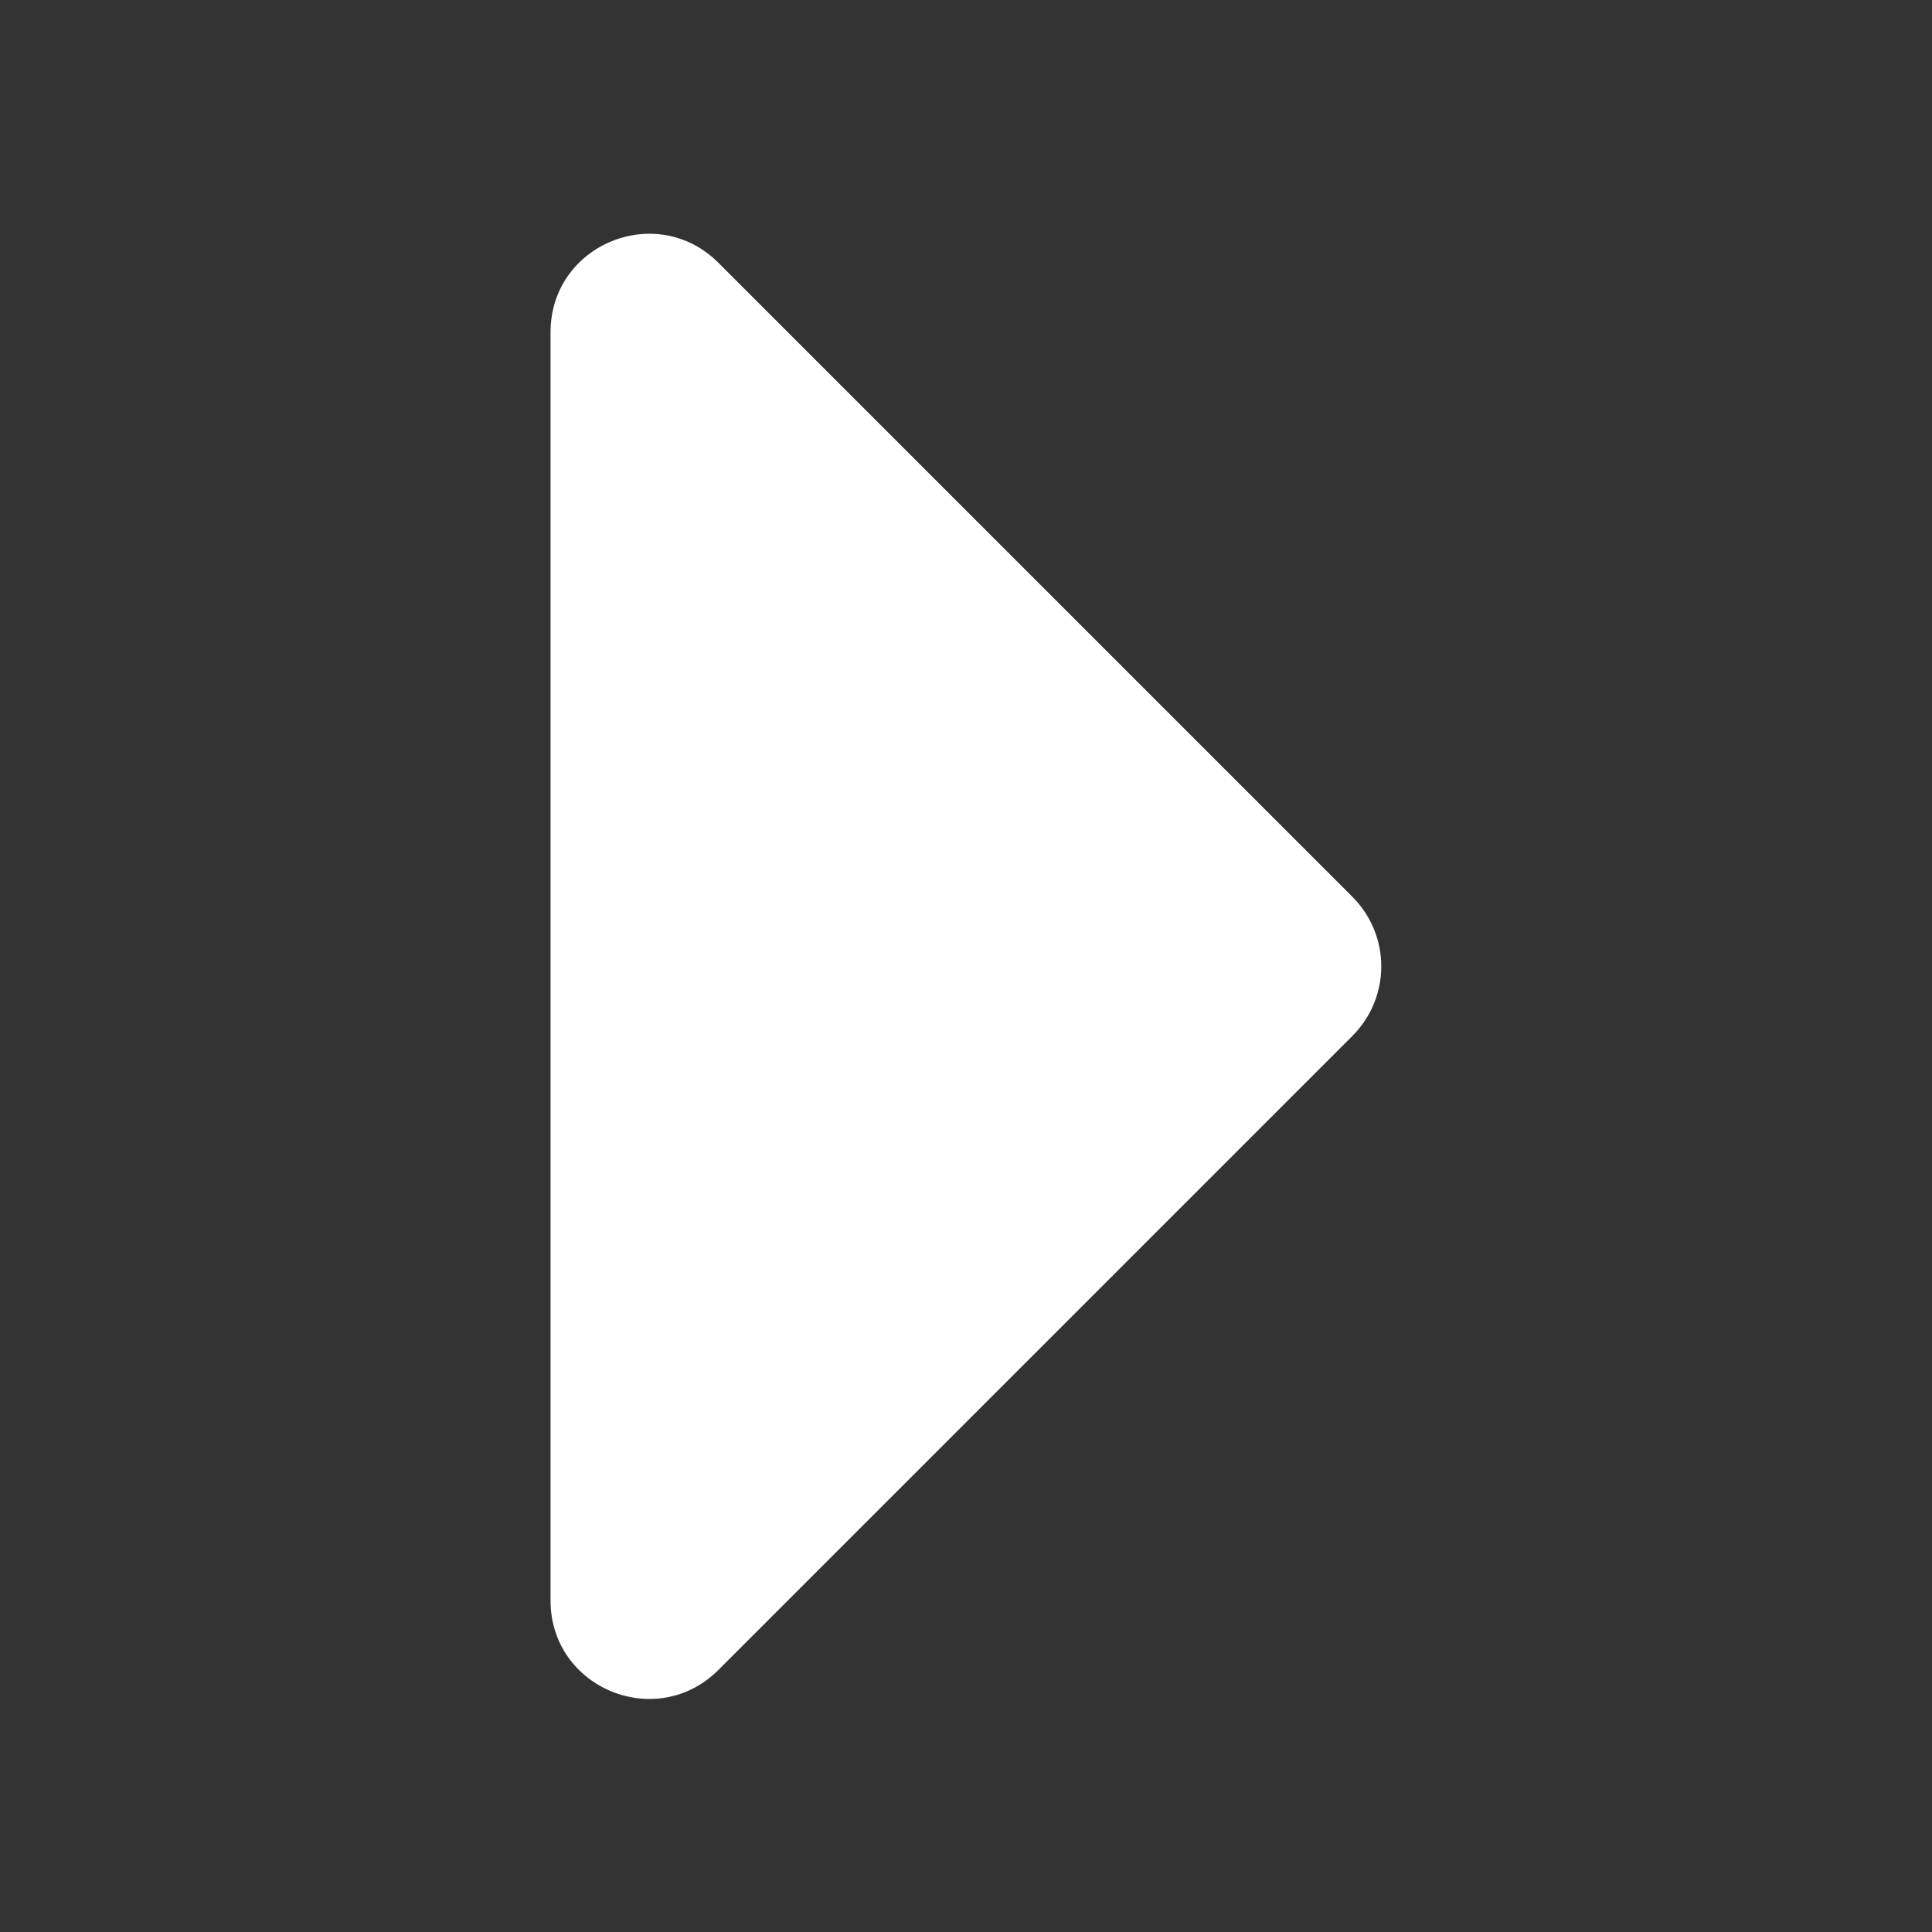 <?xml version="1.0" encoding="UTF-8" standalone="no"?>
<svg
   xmlns:dc="http://purl.org/dc/elements/1.1/"
   xmlns:cc="http://creativecommons.org/ns#"
   xmlns:rdf="http://www.w3.org/1999/02/22-rdf-syntax-ns#"
   xmlns:svg="http://www.w3.org/2000/svg"
   xmlns="http://www.w3.org/2000/svg"
   xmlns:sodipodi="http://sodipodi.sourceforge.net/DTD/sodipodi-0.dtd"
   xmlns:inkscape="http://www.inkscape.org/namespaces/inkscape"
   sodipodi:docname="breadcrumbs-separator.svg"
   inkscape:version="1.0 (4035a4fb49, 2020-05-01)"
   id="svg858"
   version="1.1"
   viewBox="0 0 2.646 2.646"
   height="10"
   width="10">
  <rect x="0" y="0" width="2.646" height="2.646" fill="#333333" stroke="none"/>
  <defs
     id="defs852" />
  <sodipodi:namedview
     inkscape:window-maximized="0"
     inkscape:window-y="0"
     inkscape:window-x="7"
     inkscape:window-height="1030"
     inkscape:window-width="1895"
     units="px"
     showgrid="false"
     inkscape:document-rotation="0"
     inkscape:current-layer="layer1"
     inkscape:document-units="mm"
     inkscape:cy="9.2670519"
     inkscape:cx="7.0469088"
     inkscape:zoom="22.4"
     inkscape:pageshadow="2"
     inkscape:pageopacity="0.0"
     borderopacity="1.0"
     bordercolor="#666666"
     pagecolor="#ffffff"
     id="base" />
  <g
     id="layer1"
     inkscape:groupmode="layer"
     inkscape:label="Слой 1">
    <path
       style="opacity:1;fill:#ffffff;fill-rule:nonzero;stroke:none;stroke-width:0.007;stroke-linecap:butt;stroke-linejoin:miter;stroke-miterlimit:4;stroke-dasharray:none;stroke-dashoffset:0;fill-opacity:1"
       d="M 0.754,2.191 V 0.455 c 0,-0.12 0.145,-0.18 0.23,-0.095 L 1.852,1.228 c 0.053,0.053 0.053,0.138 0,0.191 l -0.868,0.868 c -0.085,0.085 -0.23,0.025 -0.23,-0.095 z"
       stroke-linecap="round"
       id="path10" />
  </g>
</svg>
